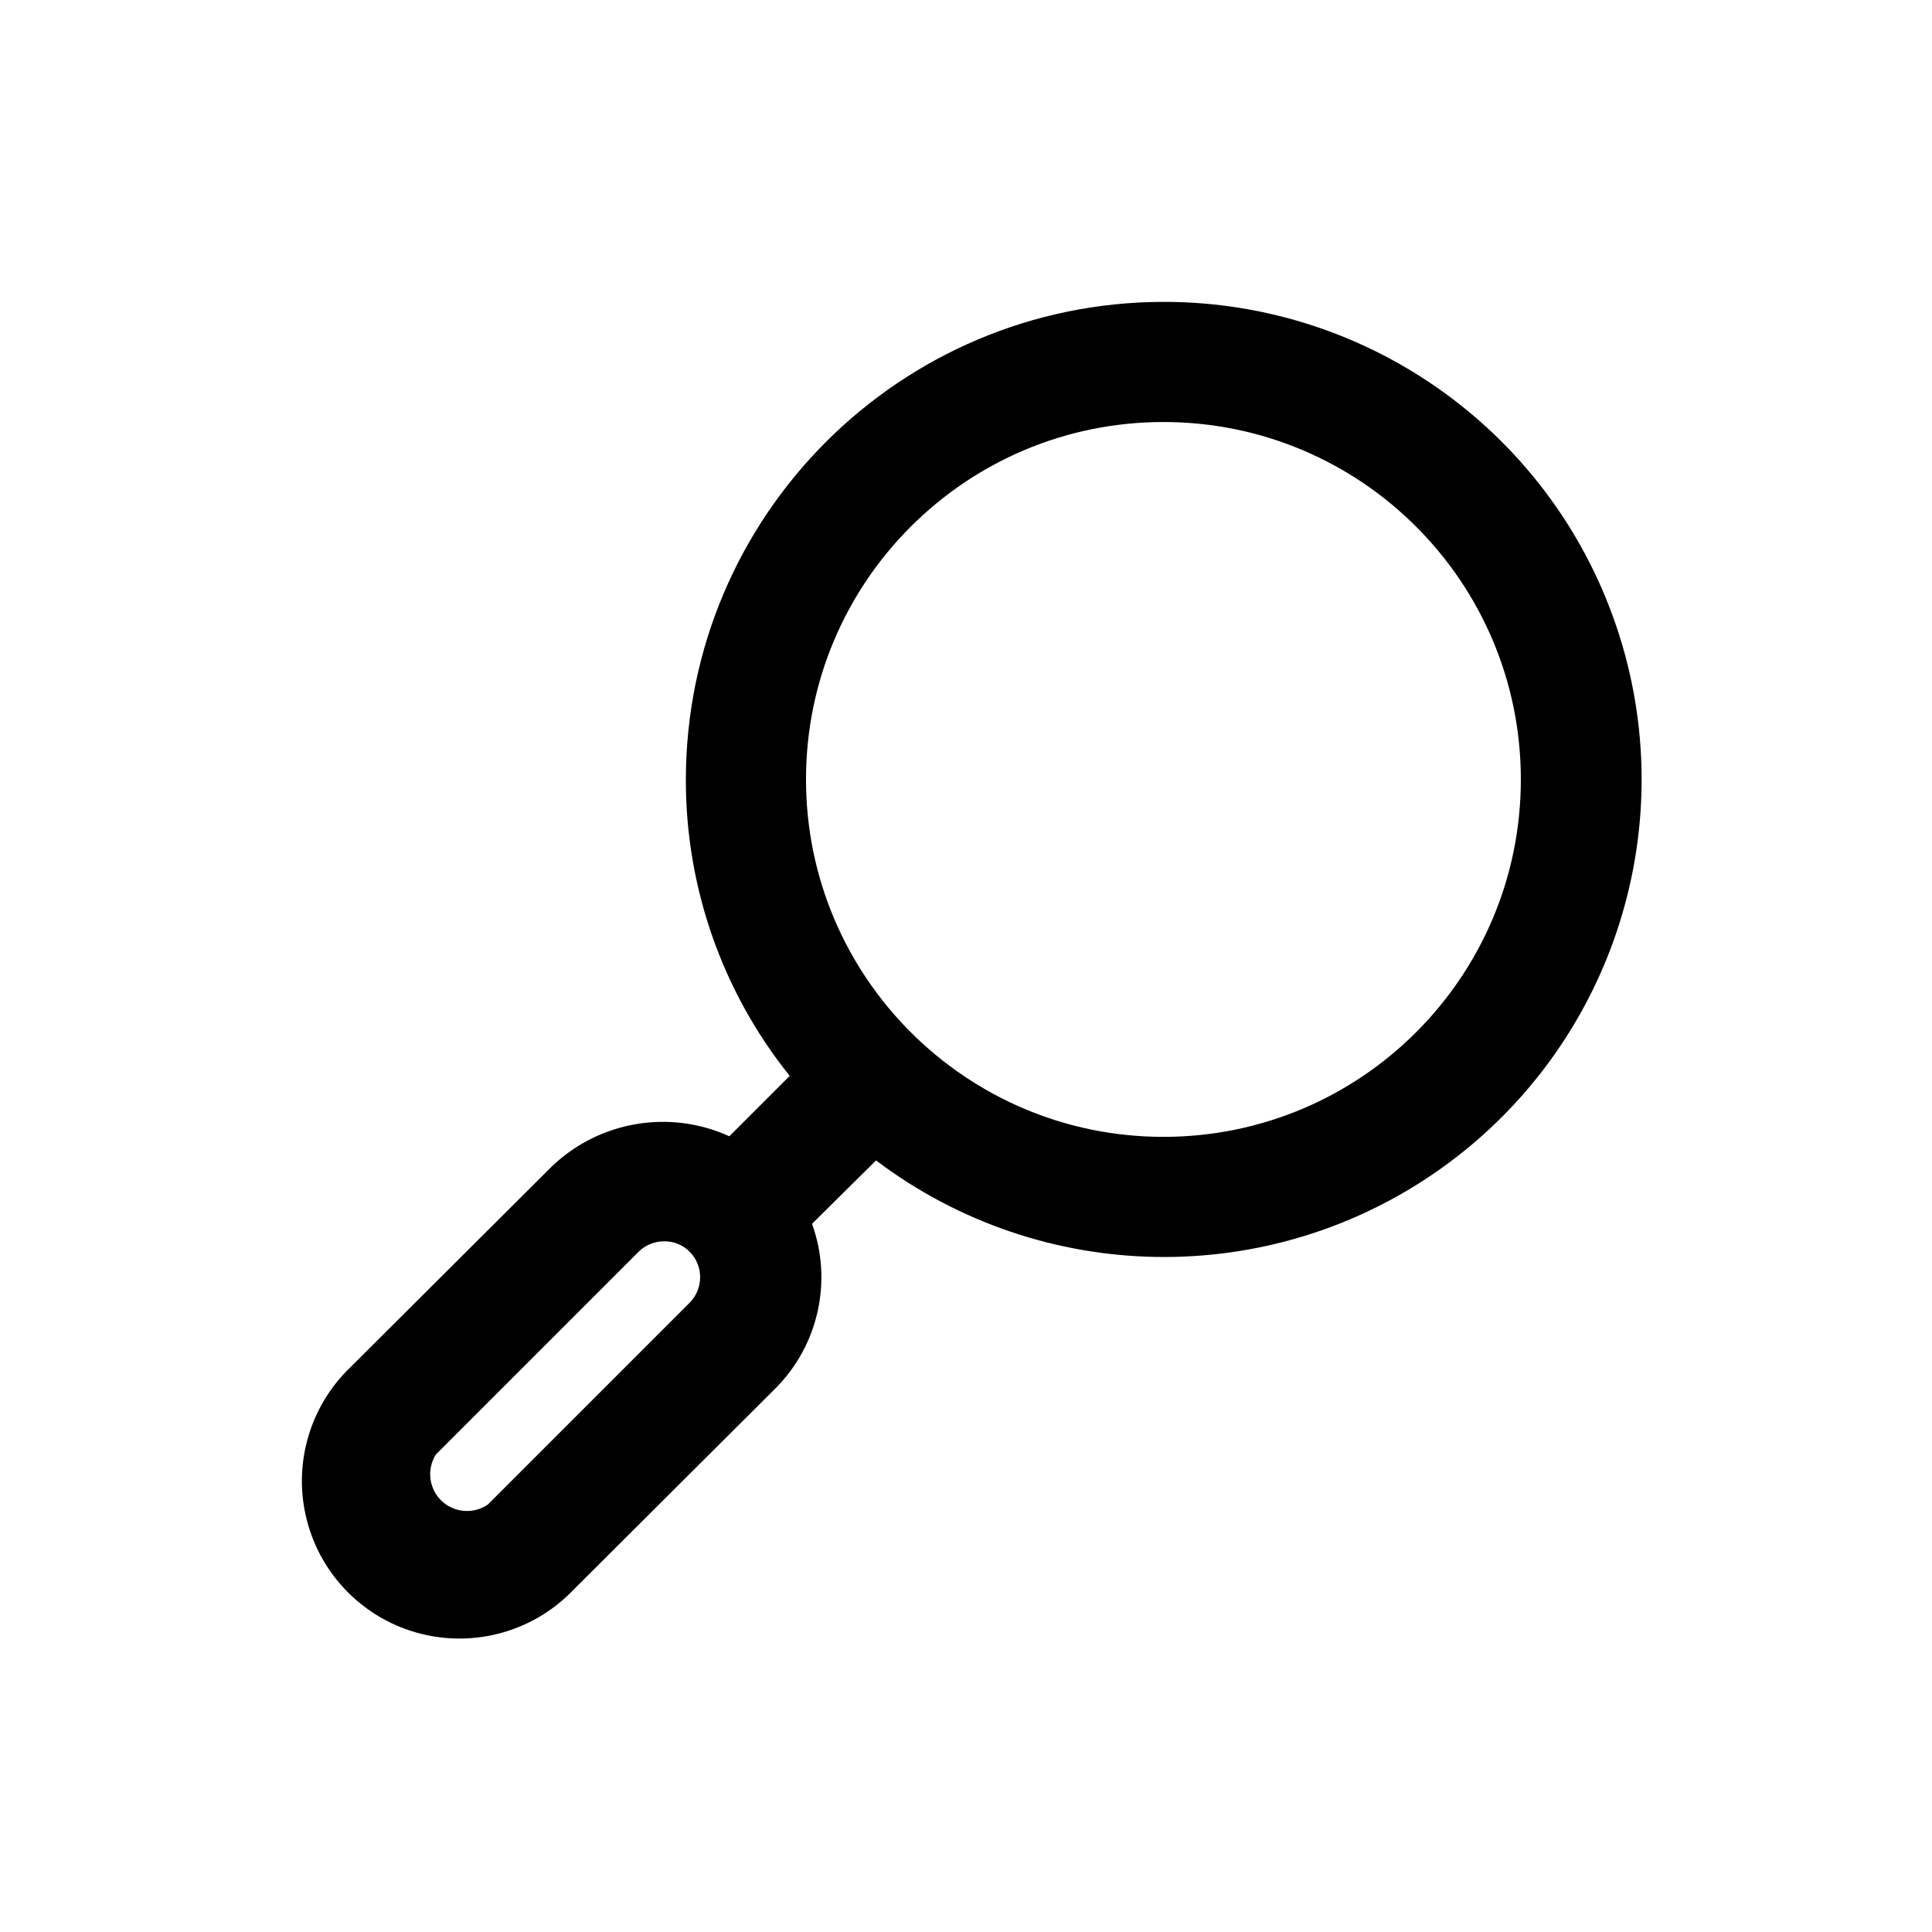 <?xml version="1.0" encoding="UTF-8"?>
<svg width="32px" height="32px" viewBox="0 0 32 32" version="1.1" xmlns="http://www.w3.org/2000/svg" xmlns:xlink="http://www.w3.org/1999/xlink">
    <g id="32/Accion/search" stroke="none" stroke-width="1" fill="none" fill-rule="evenodd">
        <path d="M19.27,5 C14.904,5.006 11.366,8.544 11.36,12.91 C11.356,14.695 11.963,16.428 13.08,17.82 L12.08,18.82 C11.09,18.37 9.926,18.568 9.14,19.32 L5.81,22.64 C5.124,23.294 4.846,24.268 5.084,25.185 C5.321,26.102 6.038,26.819 6.955,27.056 C7.872,27.294 8.847,27.016 9.5,26.33 L12.85,22.99 C13.558,22.275 13.791,21.217 13.45,20.27 L14.51,19.22 C17.259,21.298 21.038,21.357 23.851,19.366 C26.664,17.374 27.863,13.791 26.816,10.507 C25.769,7.223 22.717,4.996 19.27,5 Z M11.43,21.57 L8.08,24.92 C7.841,25.084 7.52,25.057 7.311,24.856 C7.103,24.655 7.065,24.335 7.22,24.09 L10.57,20.74 C10.683,20.625 10.838,20.56 11,20.56 C11.162,20.557 11.318,20.623 11.43,20.74 C11.652,20.972 11.652,21.338 11.43,21.57 Z M19.27,18.83 C16.001,18.83 13.35,16.18 13.35,12.91 C13.35,9.64 16.001,6.99 19.27,6.99 C22.54,6.99 25.19,9.64 25.19,12.91 C25.19,16.18 22.54,18.83 19.27,18.83 L19.27,18.83 Z" id="path-1" fill="#000000"></path>
    </g>
</svg>
